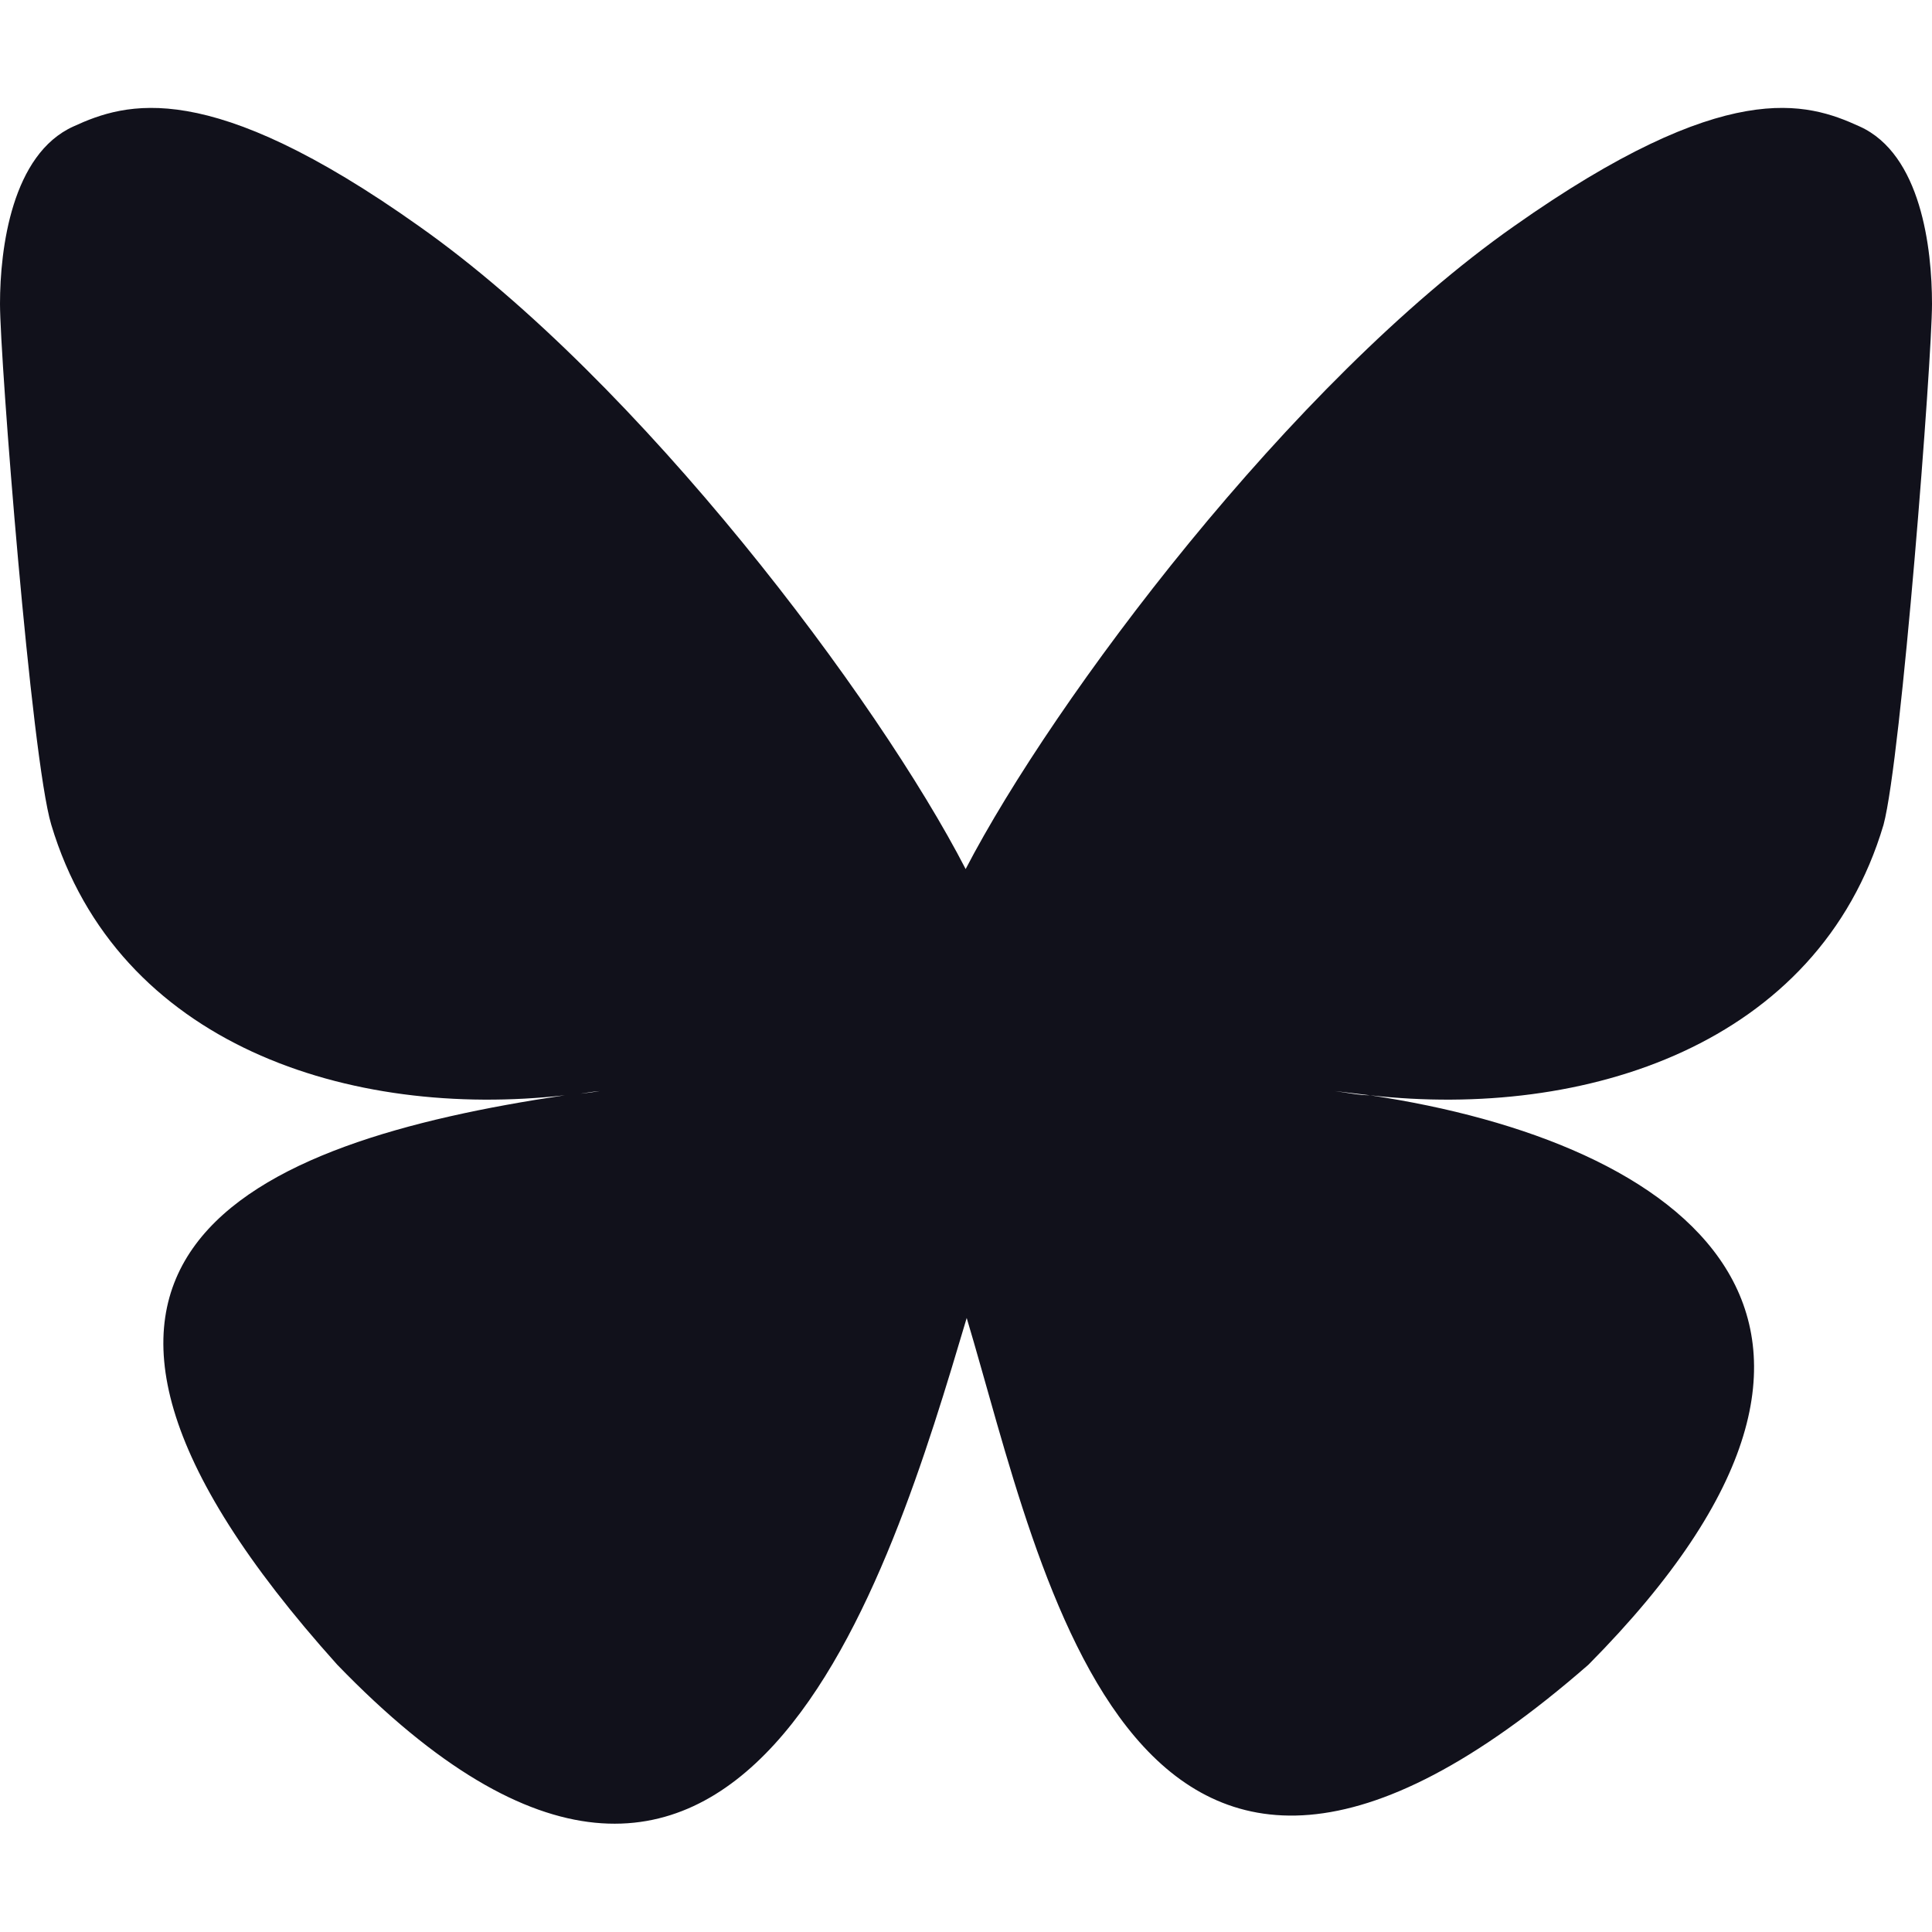 <svg id="Ebene_1" data-name="Ebene 1" xmlns="http://www.w3.org/2000/svg" viewBox="0 0 55 55"><defs><style>.cls-1{fill:#11111b;}</style></defs><path class="cls-1" d="M27.49,24.74C25,19.91,18.23,10.88,11.93,6.44c-6-4.26-8.34-3.53-9.84-2.84C.34,4.39,0,7.07,0,8.65S.89,21.59,1.46,23.48c1.88,6.27,8.5,8.39,14.62,7.7.31,0,.62-.09,1-.12-.31.05-.64.09-1,.12C7.13,32.51-.84,35.77,9.6,47.39c11.48,11.88,15.74-2.55,17.92-9.87,2.19,7.31,4.7,21.22,17.7,9.87C55,37.52,47.9,32.51,39,31.18c-.31,0-.64-.07-1-.12l1,.12c6.12.69,12.76-1.43,14.62-7.7C54.13,21.58,55,10.23,55,8.65s-.31-4.26-2.06-5.05c-1.51-.69-3.8-1.42-9.84,2.84C36.75,10.9,30,19.91,27.49,24.74Z"/></svg>